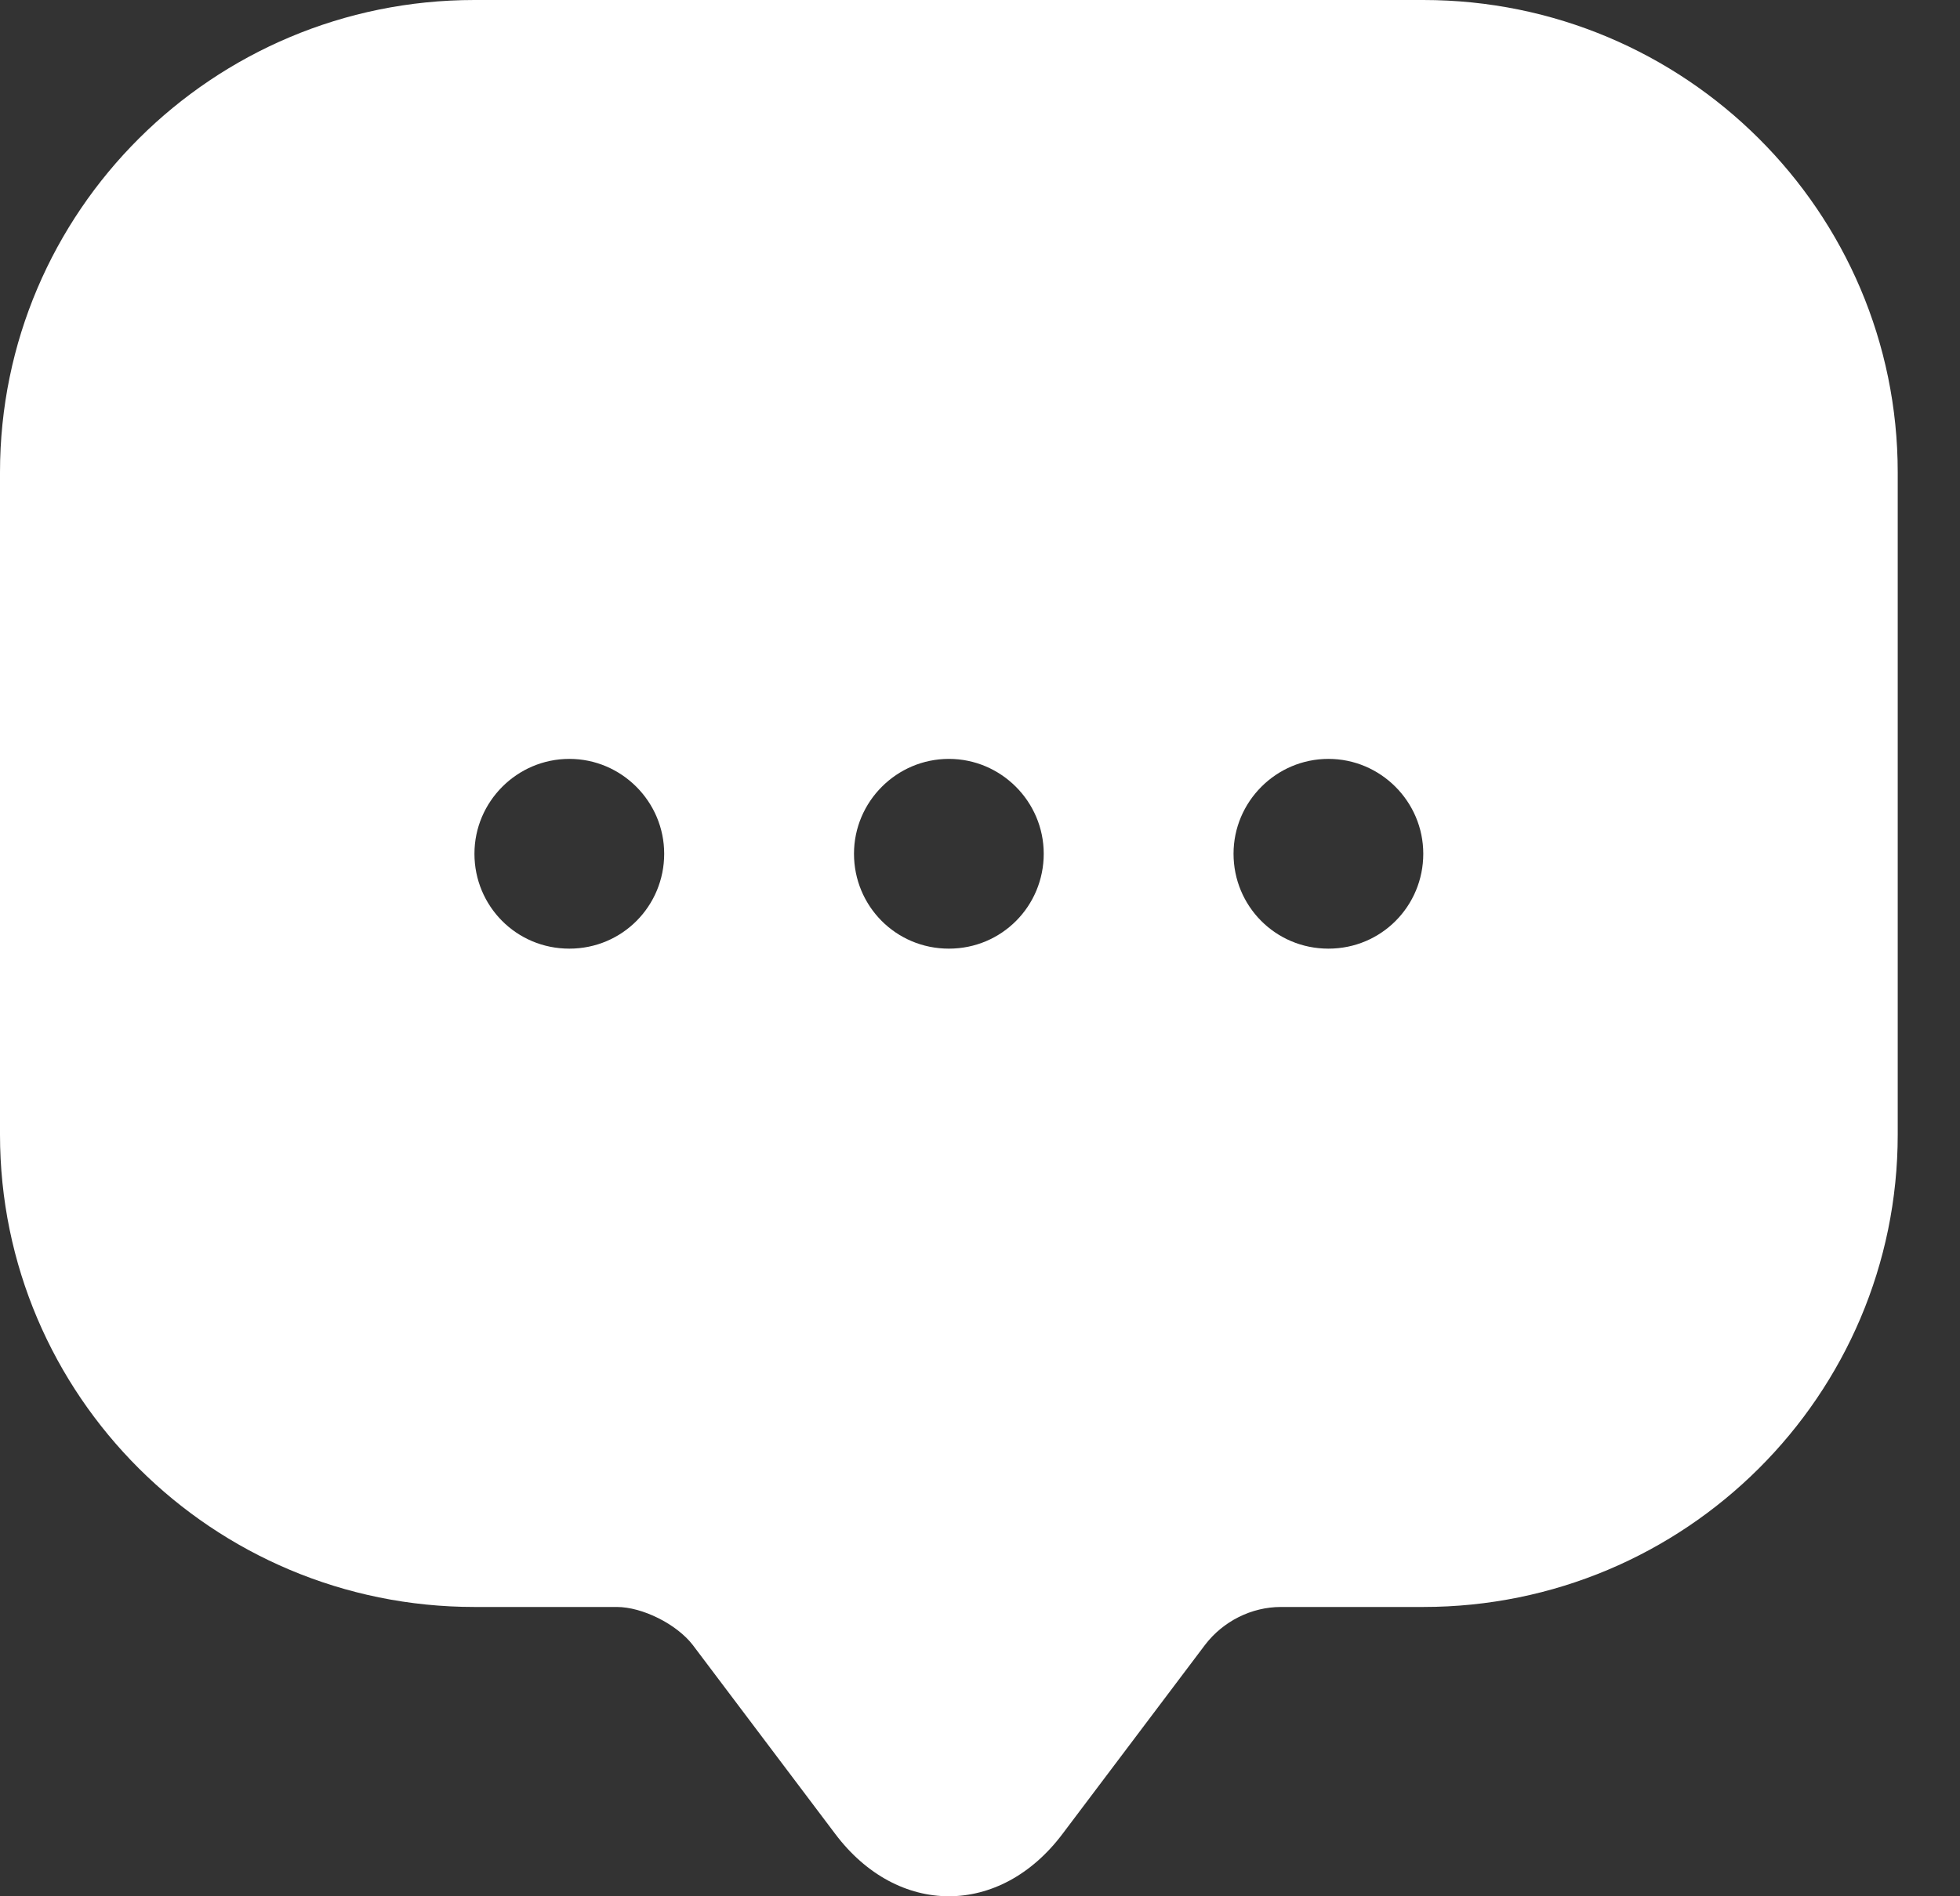 <svg width="31" height="30" viewBox="0 0 31 30" fill="none" xmlns="http://www.w3.org/2000/svg">
<rect x="0" y="0" width="31" height="30" fill="#333333" stroke="none"/>
<path id="Vector" d="M22.511 0H7.504C3.362 0 0 3.347 0 7.474V16.448V17.949C0 22.076 3.362 25.423 7.504 25.423H9.755C10.16 25.423 10.7 25.693 10.956 26.023L13.207 29.009C14.197 30.33 15.818 30.33 16.808 29.009L19.059 26.023C19.345 25.648 19.795 25.423 20.26 25.423H22.511C26.653 25.423 30.015 22.076 30.015 17.949V7.474C30.015 3.347 26.653 0 22.511 0ZM9.005 15.008C8.164 15.008 7.504 14.332 7.504 13.507C7.504 12.681 8.179 12.006 9.005 12.006C9.83 12.006 10.505 12.681 10.505 13.507C10.505 14.332 9.845 15.008 9.005 15.008ZM15.008 15.008C14.167 15.008 13.507 14.332 13.507 13.507C13.507 12.681 14.182 12.006 15.008 12.006C15.833 12.006 16.508 12.681 16.508 13.507C16.508 14.332 15.848 15.008 15.008 15.008ZM21.011 15.008C20.17 15.008 19.51 14.332 19.51 13.507C19.51 12.681 20.185 12.006 21.011 12.006C21.836 12.006 22.511 12.681 22.511 13.507C22.511 14.332 21.851 15.008 21.011 15.008Z" fill="white"/>
</svg>
